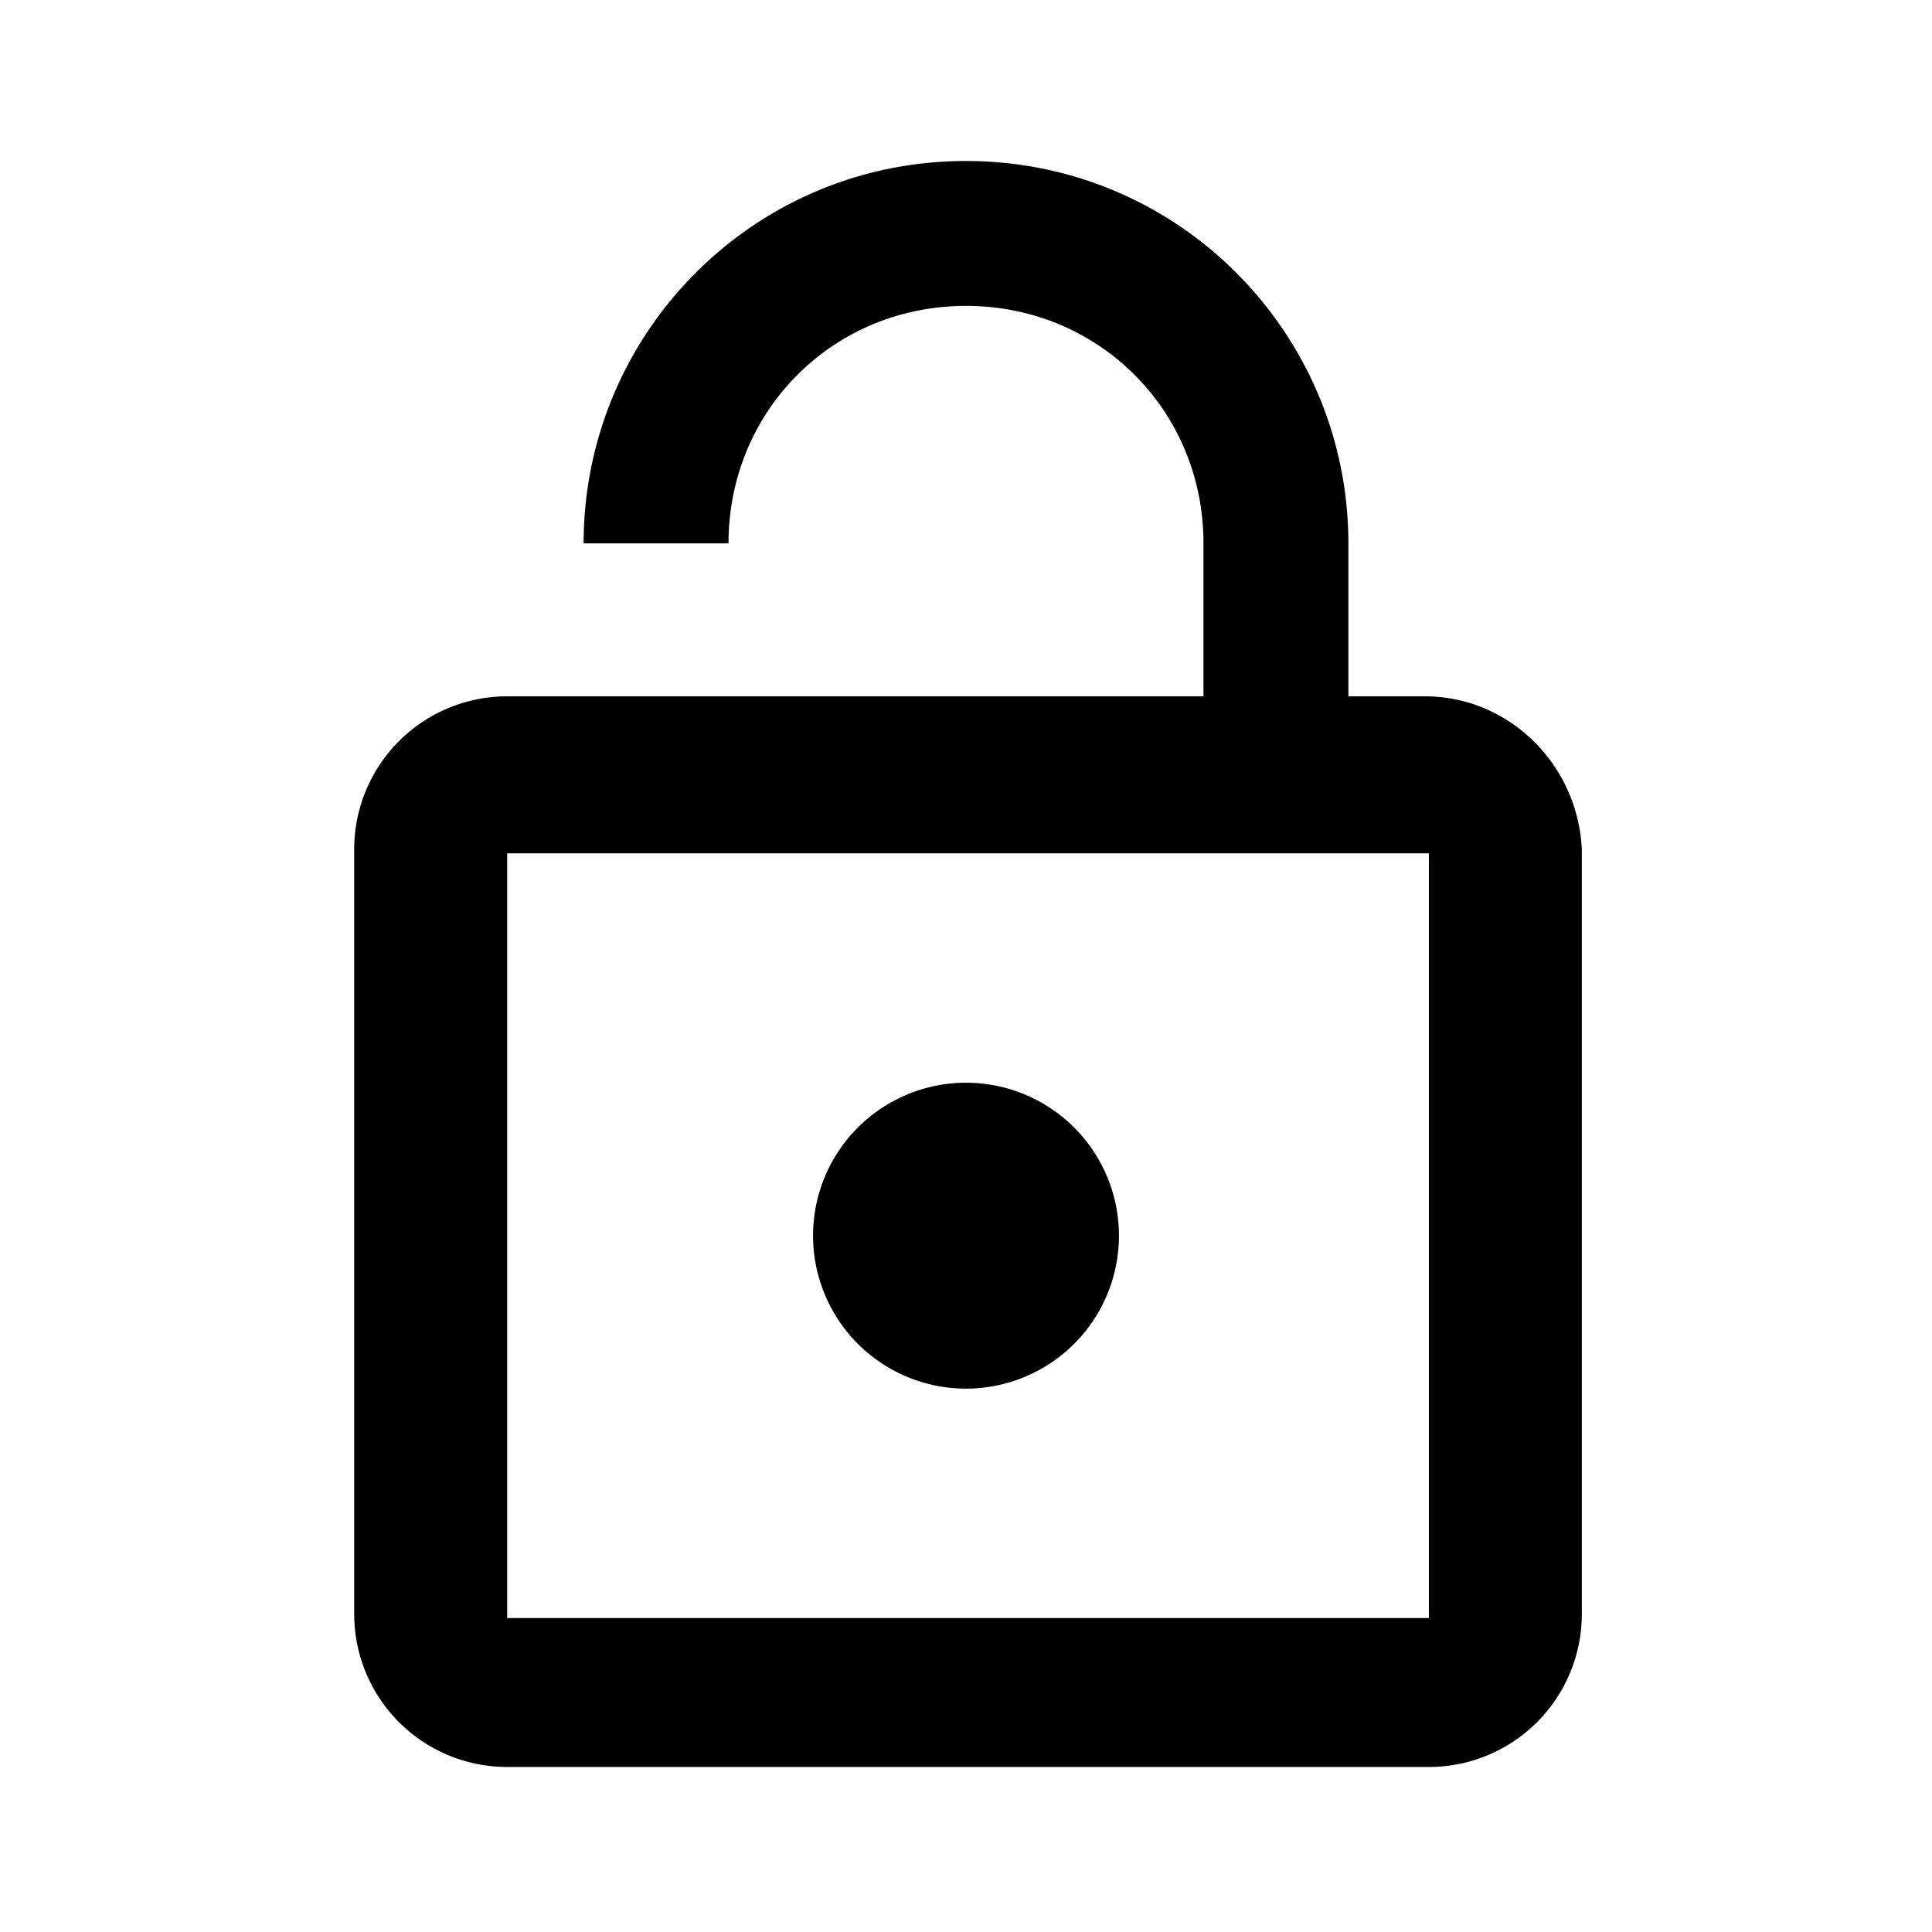 <svg xmlns="http://www.w3.org/2000/svg" viewBox="0 0 48 48"><path d="M24 34.5a3.8 3.8 0 1 0 0-7.6 3.8 3.8 0 1 0 0 7.6zm11.4-17.2h-1.9v-3.8C33.5 8.3 29.3 4 24 4s-9.5 4.3-9.5 9.5h3.6c0-3.3 2.6-5.9 5.9-5.9s5.9 2.6 5.9 5.9v3.8H12.6a3.8 3.8 0 0 0-3.8 3.8v19a3.8 3.8 0 0 0 3.8 3.8h22.9a3.8 3.8 0 0 0 3.8-3.8v-19c-.1-2.1-1.8-3.8-3.9-3.8zm0 22.9H12.6v-19h22.9v19z"/></svg>